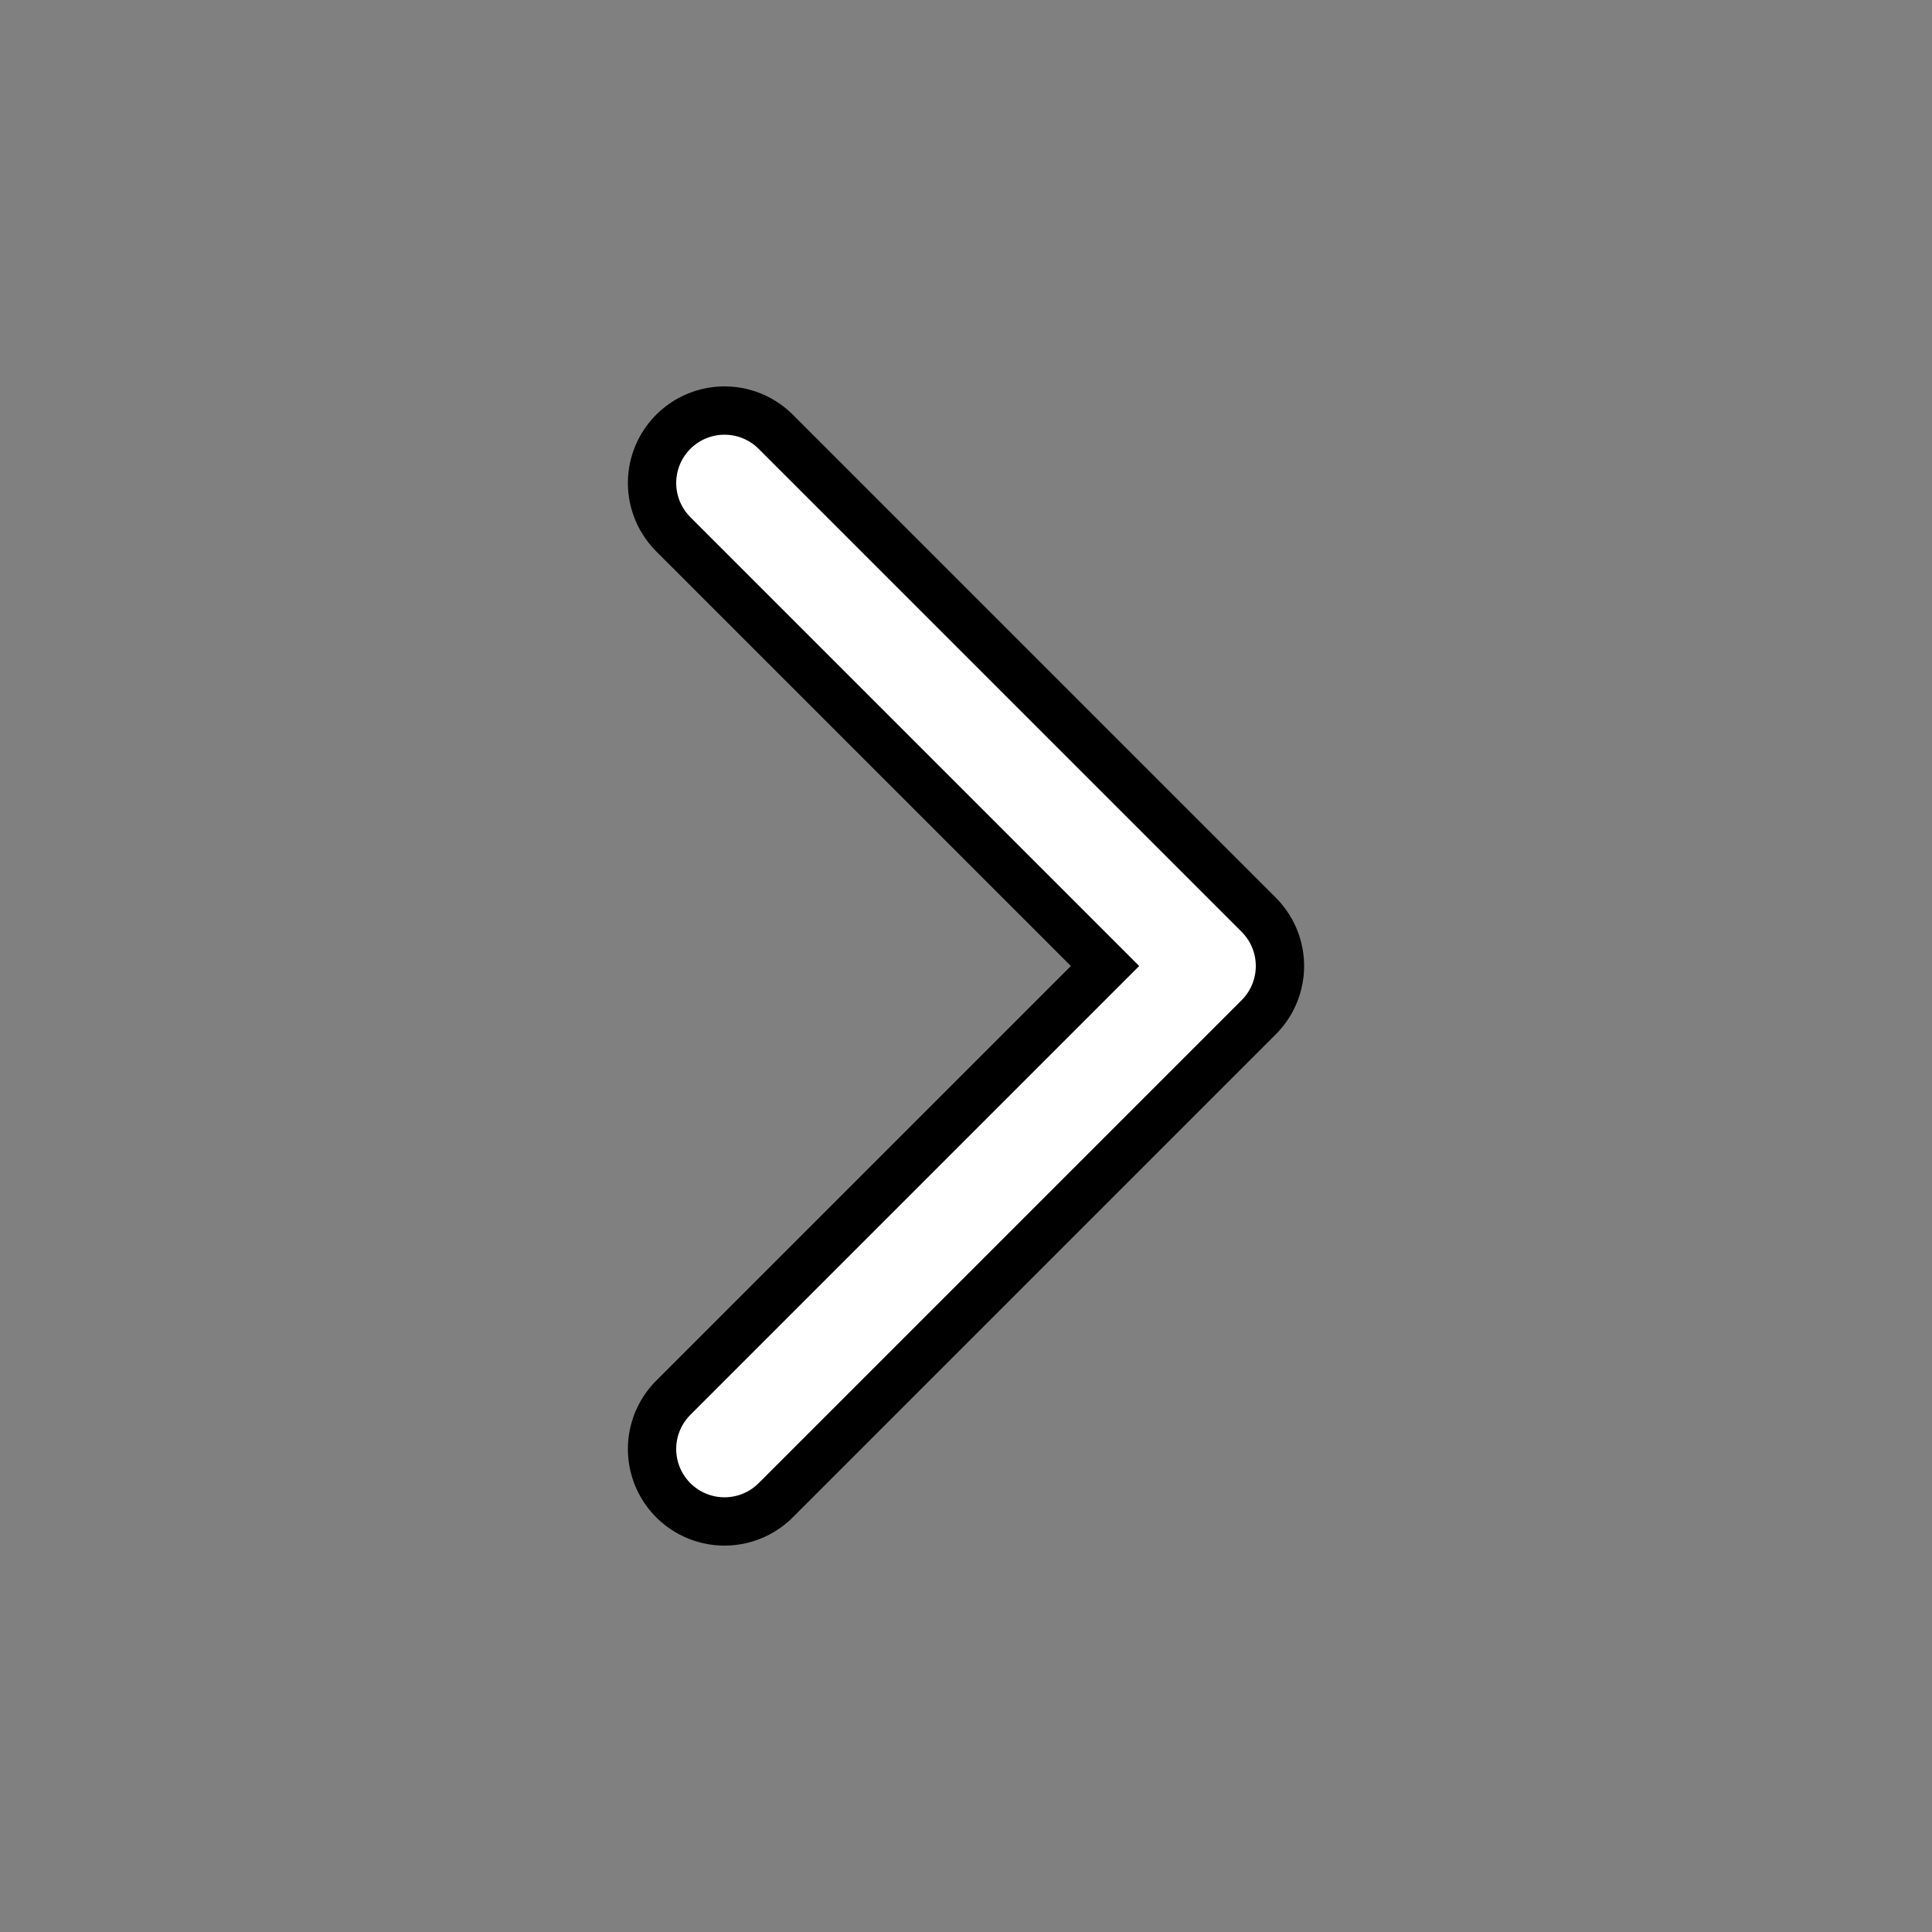 <svg width="60" height="60" viewBox="0 0 40 40" xmlns="http://www.w3.org/2000/svg">
    <rect x="0" y="0" width="40" height="40" fill="#808080" stroke="none"/>
    <!-- чёрная "тень" (обводка) -->
    <path d="M15 10 L25 20 L15 30" stroke="black" stroke-width="4" fill="none" stroke-linecap="round" stroke-linejoin="round"/>
    <!-- белая основная линия -->
    <path d="M15 10 L25 20 L15 30" stroke="white" stroke-width="2" fill="none" stroke-linecap="round" stroke-linejoin="round"/>
</svg>